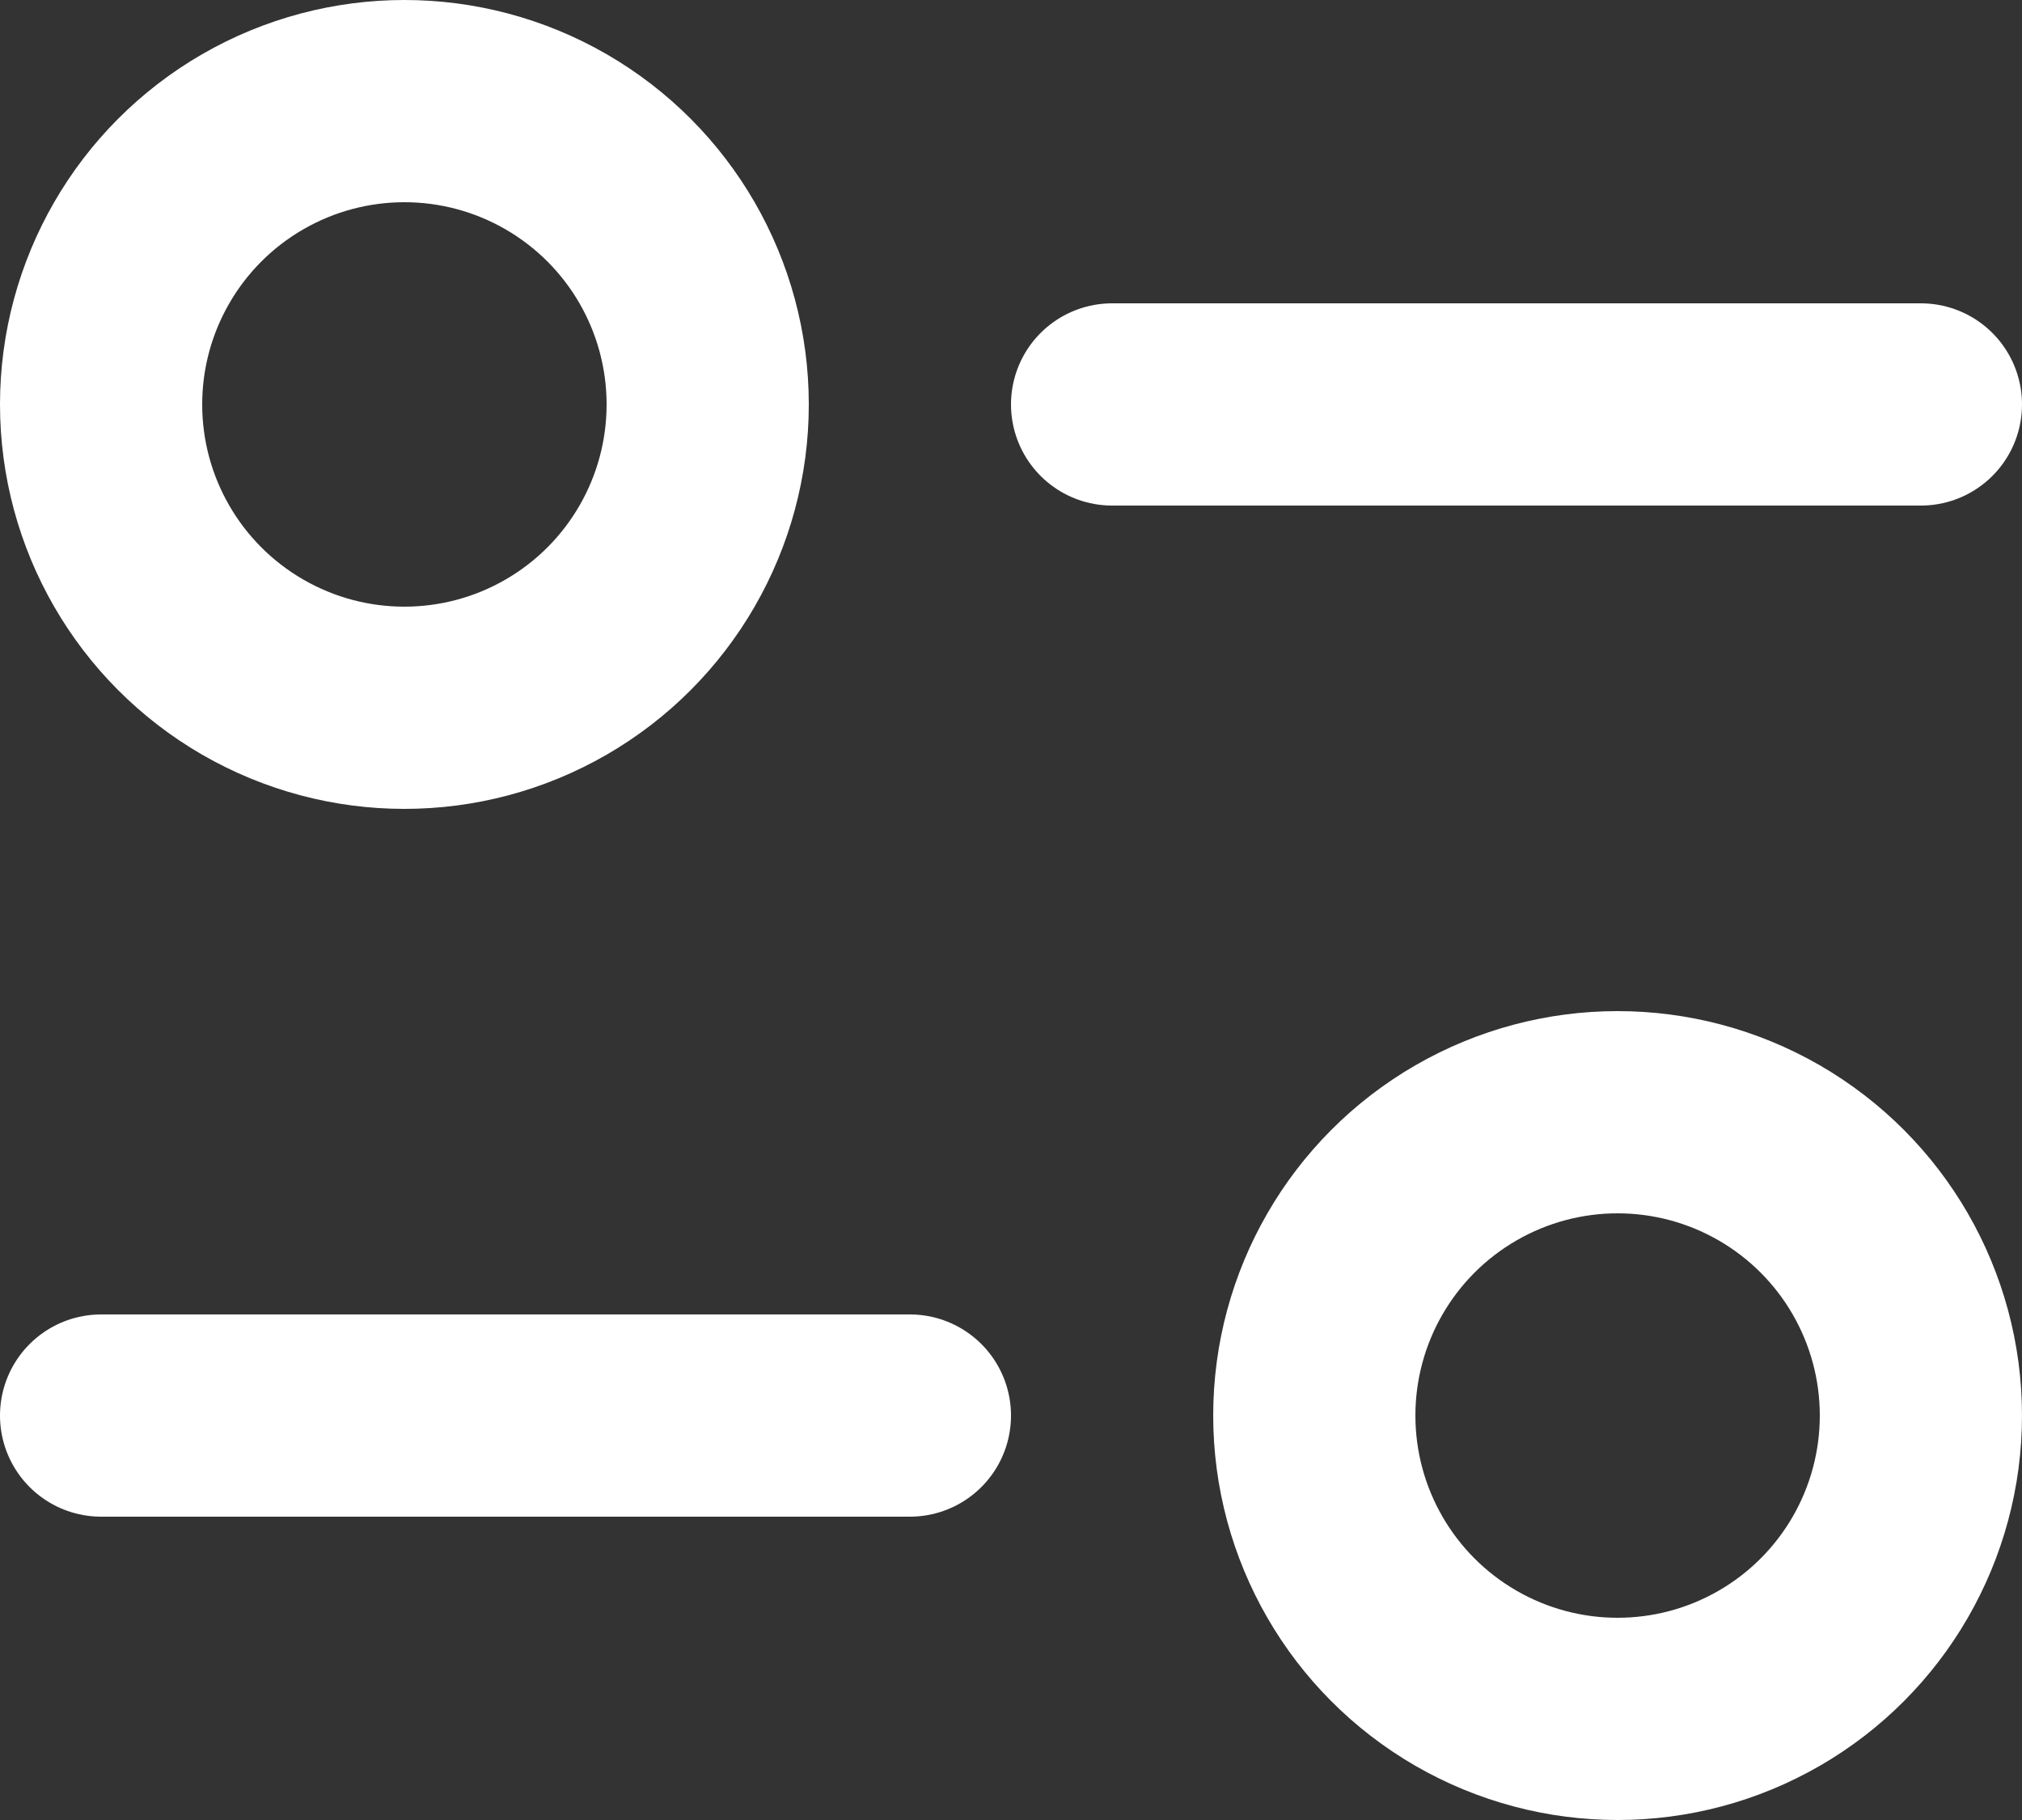 <svg width="20" height="18" viewBox="0 0 20 18" fill="none" xmlns="http://www.w3.org/2000/svg">
<rect x="0" y="0" width="20" height="18" fill="#333333" stroke="none"/>
<line x1="11" y1="4" x2="19" y2="4" stroke="white" stroke-width="2" stroke-linecap="round"/>
<line x1="1" y1="14" x2="9" y2="14" stroke="white" stroke-width="2" stroke-linecap="round"/>
<circle cx="4" cy="4" r="3" stroke="white" stroke-width="2"/>
<circle cx="16" cy="14" r="3" stroke="white" stroke-width="2"/>
</svg>
